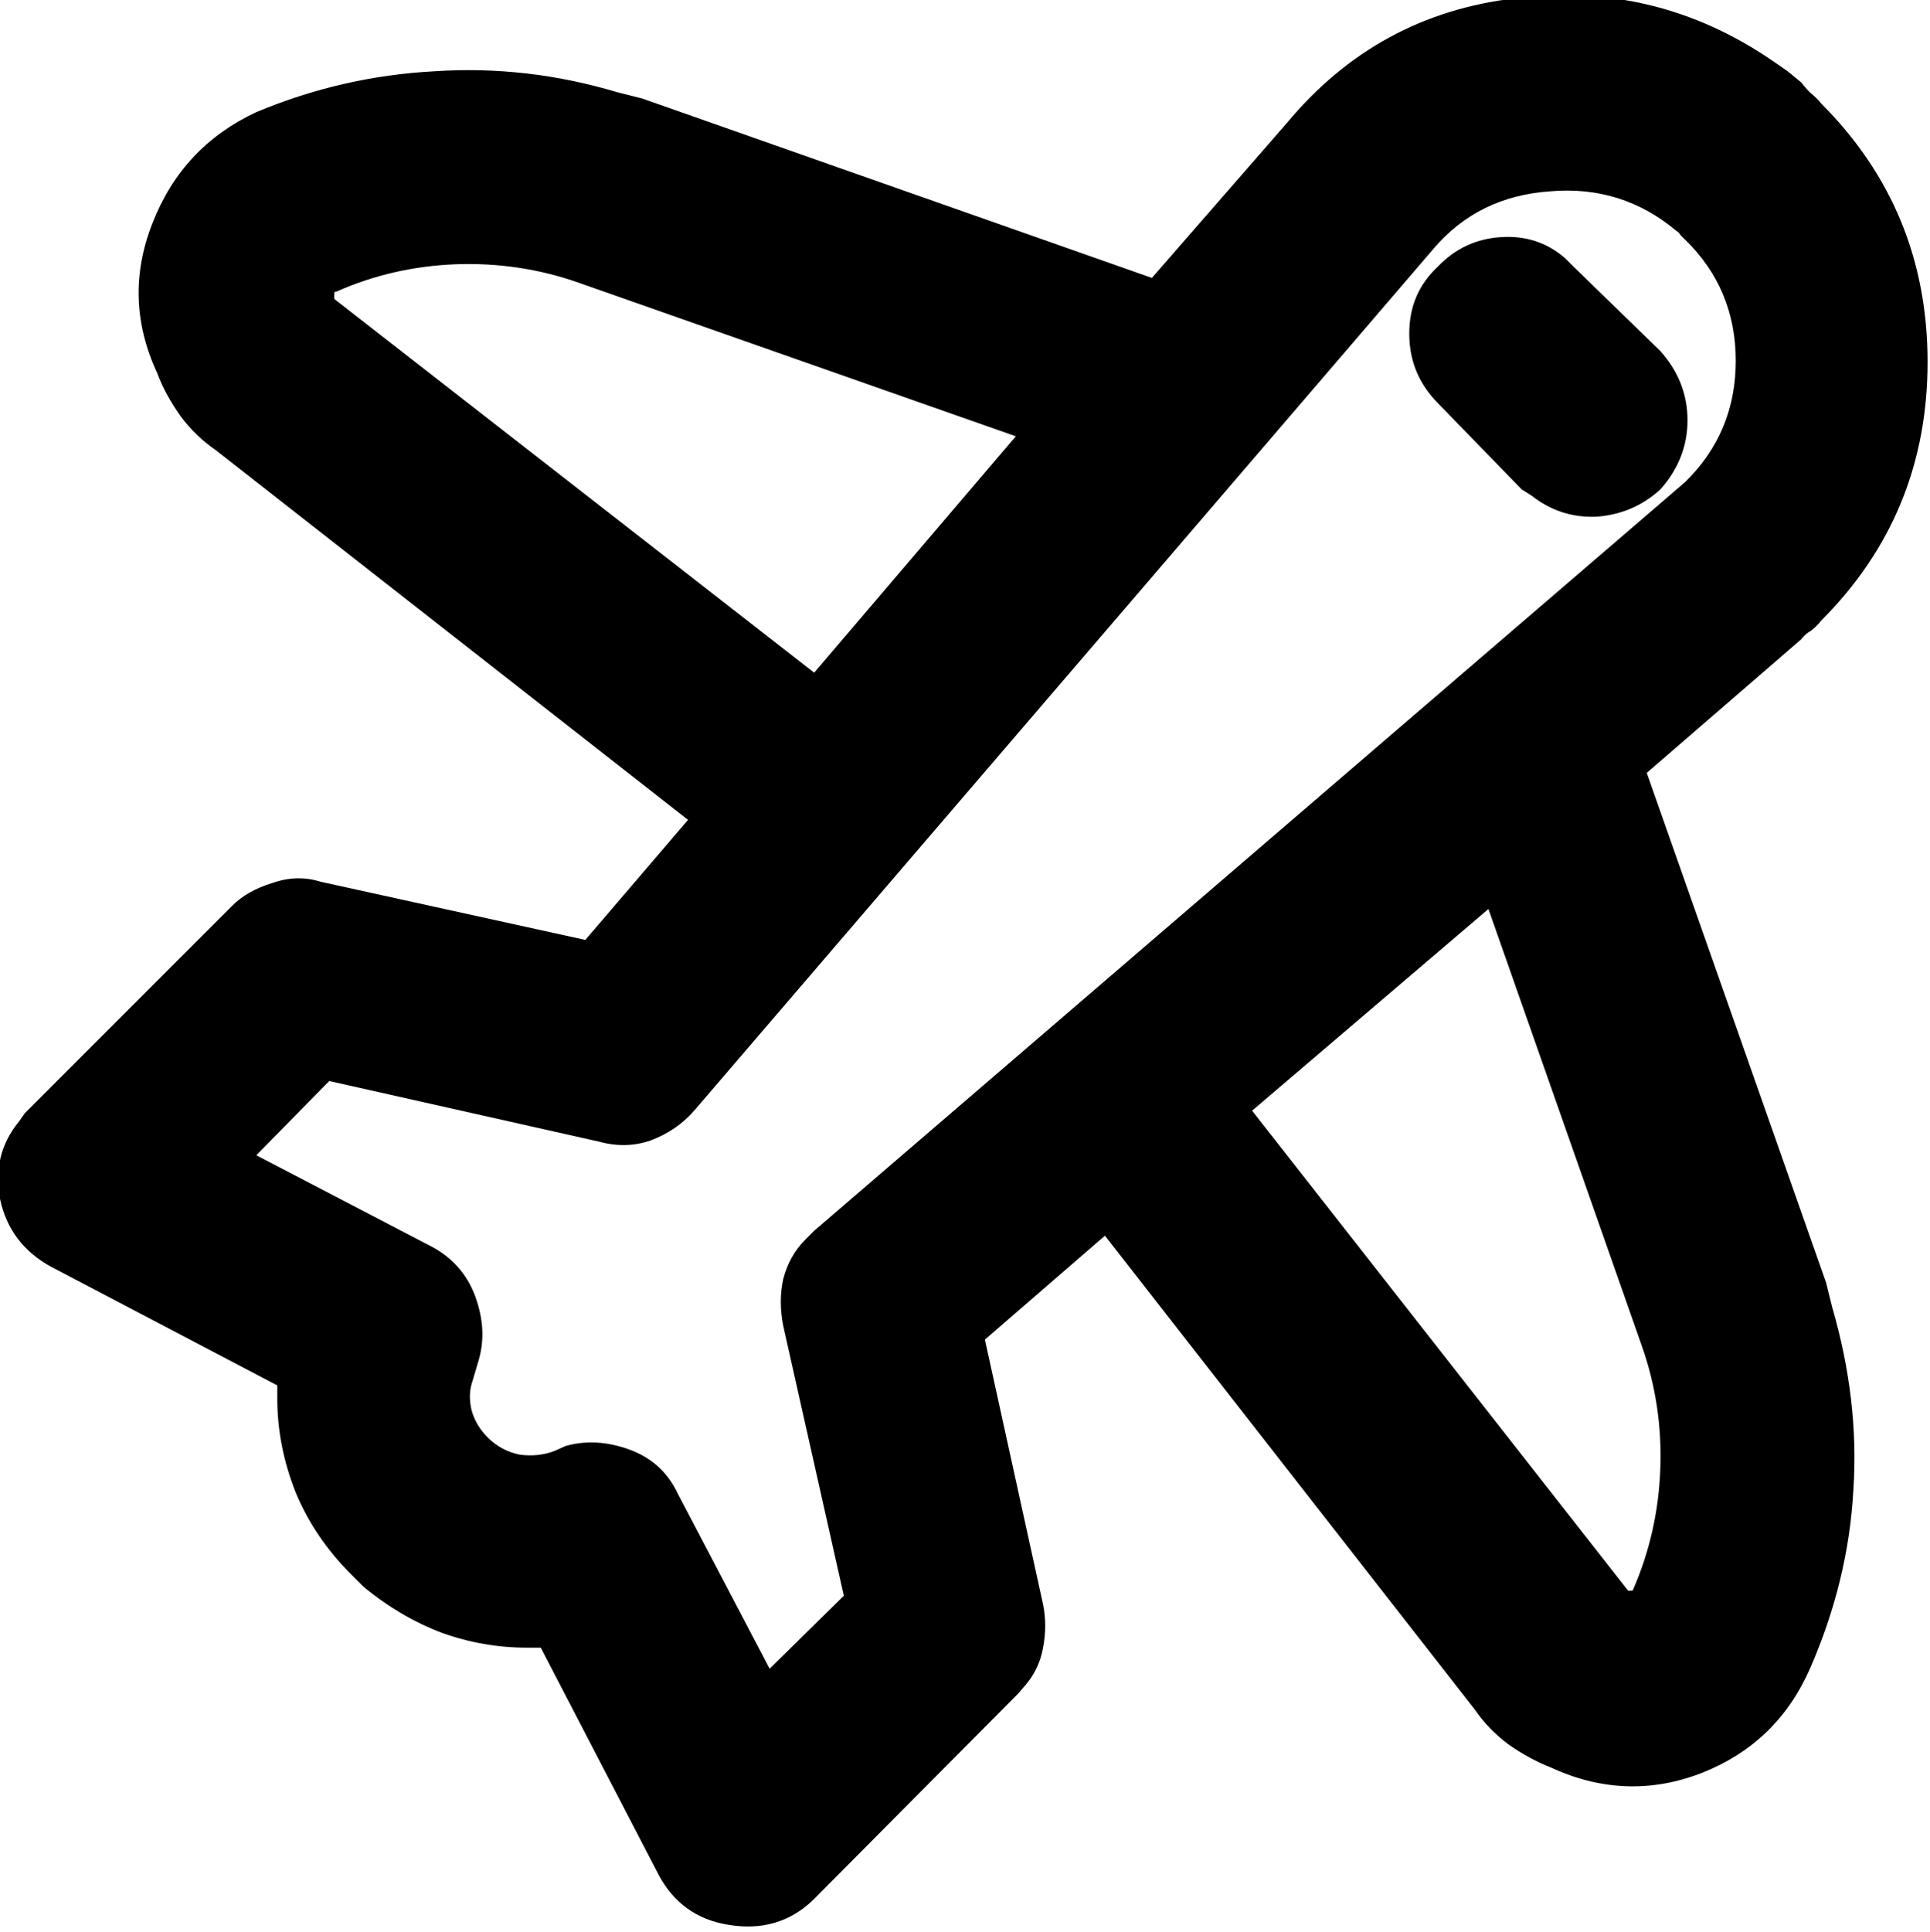 <?xml version="1.0" encoding="UTF-8" standalone="no"?>
<!-- Created with Inkscape (http://www.inkscape.org/) -->

<svg
   version="1.1"
   id="svg1"
   width="24.371"
   height="24.388"
   viewBox="0 0 24.371 24.388"
   xmlns="http://www.w3.org/2000/svg"
   xmlns:svg="http://www.w3.org/2000/svg">
  <defs
     id="defs1" />
  <g
     id="g372"
     transform="translate(-30194.145,-243.138)">
    <path
       id="path383"
       d="m 90.879,183.379 c 0.672,0.672 1.008,1.488 1.008,2.449 0,0.961 -0.336,1.777 -1.008,2.449 -0.024,0.032 -0.055,0.063 -0.094,0.094 -0.043,0.024 -0.07,0.051 -0.094,0.082 l -1.464,1.266 1.699,4.828 0.058,0.234 c 0.168,0.578 0.239,1.157 0.2,1.735 -0.032,0.578 -0.172,1.14 -0.411,1.687 -0.207,0.469 -0.546,0.797 -1.019,0.985 -0.477,0.187 -0.957,0.171 -1.43,-0.047 -0.14,-0.055 -0.277,-0.129 -0.41,-0.223 -0.125,-0.094 -0.23,-0.203 -0.316,-0.328 l -3.504,-4.488 -1.137,0.984 0.551,2.508 c 0.027,0.133 0.027,0.269 0,0.41 -0.024,0.133 -0.078,0.25 -0.164,0.351 l -0.071,0.083 -1.945,1.957 c -0.219,0.21 -0.488,0.285 -0.797,0.234 -0.304,-0.047 -0.527,-0.211 -0.668,-0.481 l -1.113,-2.144 h -0.129 c -0.277,0 -0.547,-0.047 -0.809,-0.141 -0.265,-0.101 -0.511,-0.246 -0.738,-0.433 l -0.129,-0.129 c -0.218,-0.219 -0.394,-0.473 -0.515,-0.762 -0.118,-0.297 -0.176,-0.594 -0.176,-0.891 v -0.128 l -2.145,-1.125 c -0.257,-0.141 -0.418,-0.352 -0.48,-0.633 -0.055,-0.282 0.004,-0.528 0.176,-0.739 l 0.058,-0.082 1.957,-1.957 c 0.098,-0.101 0.231,-0.175 0.387,-0.222 0.156,-0.055 0.309,-0.059 0.457,-0.012 l 2.508,0.551 0.973,-1.137 -4.477,-3.504 c -0.125,-0.086 -0.234,-0.191 -0.328,-0.316 -0.094,-0.133 -0.172,-0.27 -0.223,-0.41 -0.219,-0.469 -0.234,-0.942 -0.047,-1.418 0.188,-0.485 0.516,-0.836 0.985,-1.055 0.543,-0.227 1.105,-0.356 1.687,-0.387 0.586,-0.039 1.164,0.028 1.735,0.199 l 0.234,0.059 4.828,1.699 1.277,-1.465 c 0.571,-0.687 1.293,-1.082 2.168,-1.183 0.883,-0.11 1.692,0.086 2.426,0.586 l 0.152,0.105 0.129,0.106 c 0.024,0.031 0.051,0.066 0.094,0.105 0.039,0.031 0.07,0.063 0.094,0.094 z m -1.289,1.289 c -0.02,-0.016 -0.031,-0.031 -0.047,-0.047 -0.008,-0.016 -0.02,-0.027 -0.035,-0.035 -0.344,-0.289 -0.742,-0.414 -1.196,-0.375 -0.453,0.031 -0.82,0.211 -1.101,0.539 l -7.008,8.168 c -0.109,0.125 -0.246,0.219 -0.41,0.281 -0.156,0.055 -0.32,0.059 -0.492,0.012 l -2.555,-0.574 -0.691,0.703 1.664,0.867 c 0.191,0.102 0.332,0.258 0.41,0.469 0.074,0.203 0.09,0.402 0.035,0.597 l -0.059,0.2 c -0.031,0.086 -0.035,0.179 -0.011,0.281 0.027,0.101 0.082,0.187 0.152,0.258 0.086,0.086 0.188,0.14 0.305,0.164 0.117,0.015 0.226,0.004 0.328,-0.035 l 0.105,-0.047 c 0.192,-0.055 0.399,-0.043 0.61,0.035 0.211,0.078 0.363,0.219 0.457,0.422 l 0.867,1.652 0.703,-0.691 -0.574,-2.555 c -0.031,-0.156 -0.031,-0.305 0,-0.445 0.039,-0.149 0.109,-0.274 0.211,-0.375 l 0.082,-0.082 8.25,-7.09 c 0.32,-0.313 0.48,-0.695 0.48,-1.149 0,-0.453 -0.16,-0.836 -0.48,-1.148 z m -6.34,1.863 -4.137,-1.453 c -0.375,-0.133 -0.769,-0.191 -1.172,-0.176 -0.398,0.016 -0.773,0.102 -1.125,0.258 -0.019,0 -0.023,0.008 -0.023,0.024 0,0.015 0,0.023 0,0.023 v 0.023 l 4.547,3.54 z m 4.477,4.477 -2.239,1.91 3.563,4.547 c 0,0 0.008,0 0.023,0 0.016,0 0.024,-0.004 0.024,-0.012 0.156,-0.359 0.242,-0.738 0.257,-1.137 0.016,-0.406 -0.043,-0.796 -0.175,-1.171 z m 1.628,-5.285 c 0.168,0.187 0.258,0.406 0.258,0.656 0,0.25 -0.09,0.469 -0.258,0.656 -0.171,0.156 -0.375,0.242 -0.609,0.258 -0.23,0.008 -0.43,-0.059 -0.609,-0.199 l -0.094,-0.059 -0.797,-0.82 c -0.184,-0.188 -0.269,-0.406 -0.269,-0.656 0,-0.25 0.085,-0.461 0.269,-0.633 0.164,-0.172 0.363,-0.266 0.598,-0.281 0.234,-0.016 0.437,0.05 0.609,0.199 l 0.082,0.082 z"
       style="fill:#000000;fill-opacity:1;fill-rule:nonzero;stroke:none"
       transform="matrix(1.333,0,0,1.333,30096,0)" />
  </g>
</svg>
